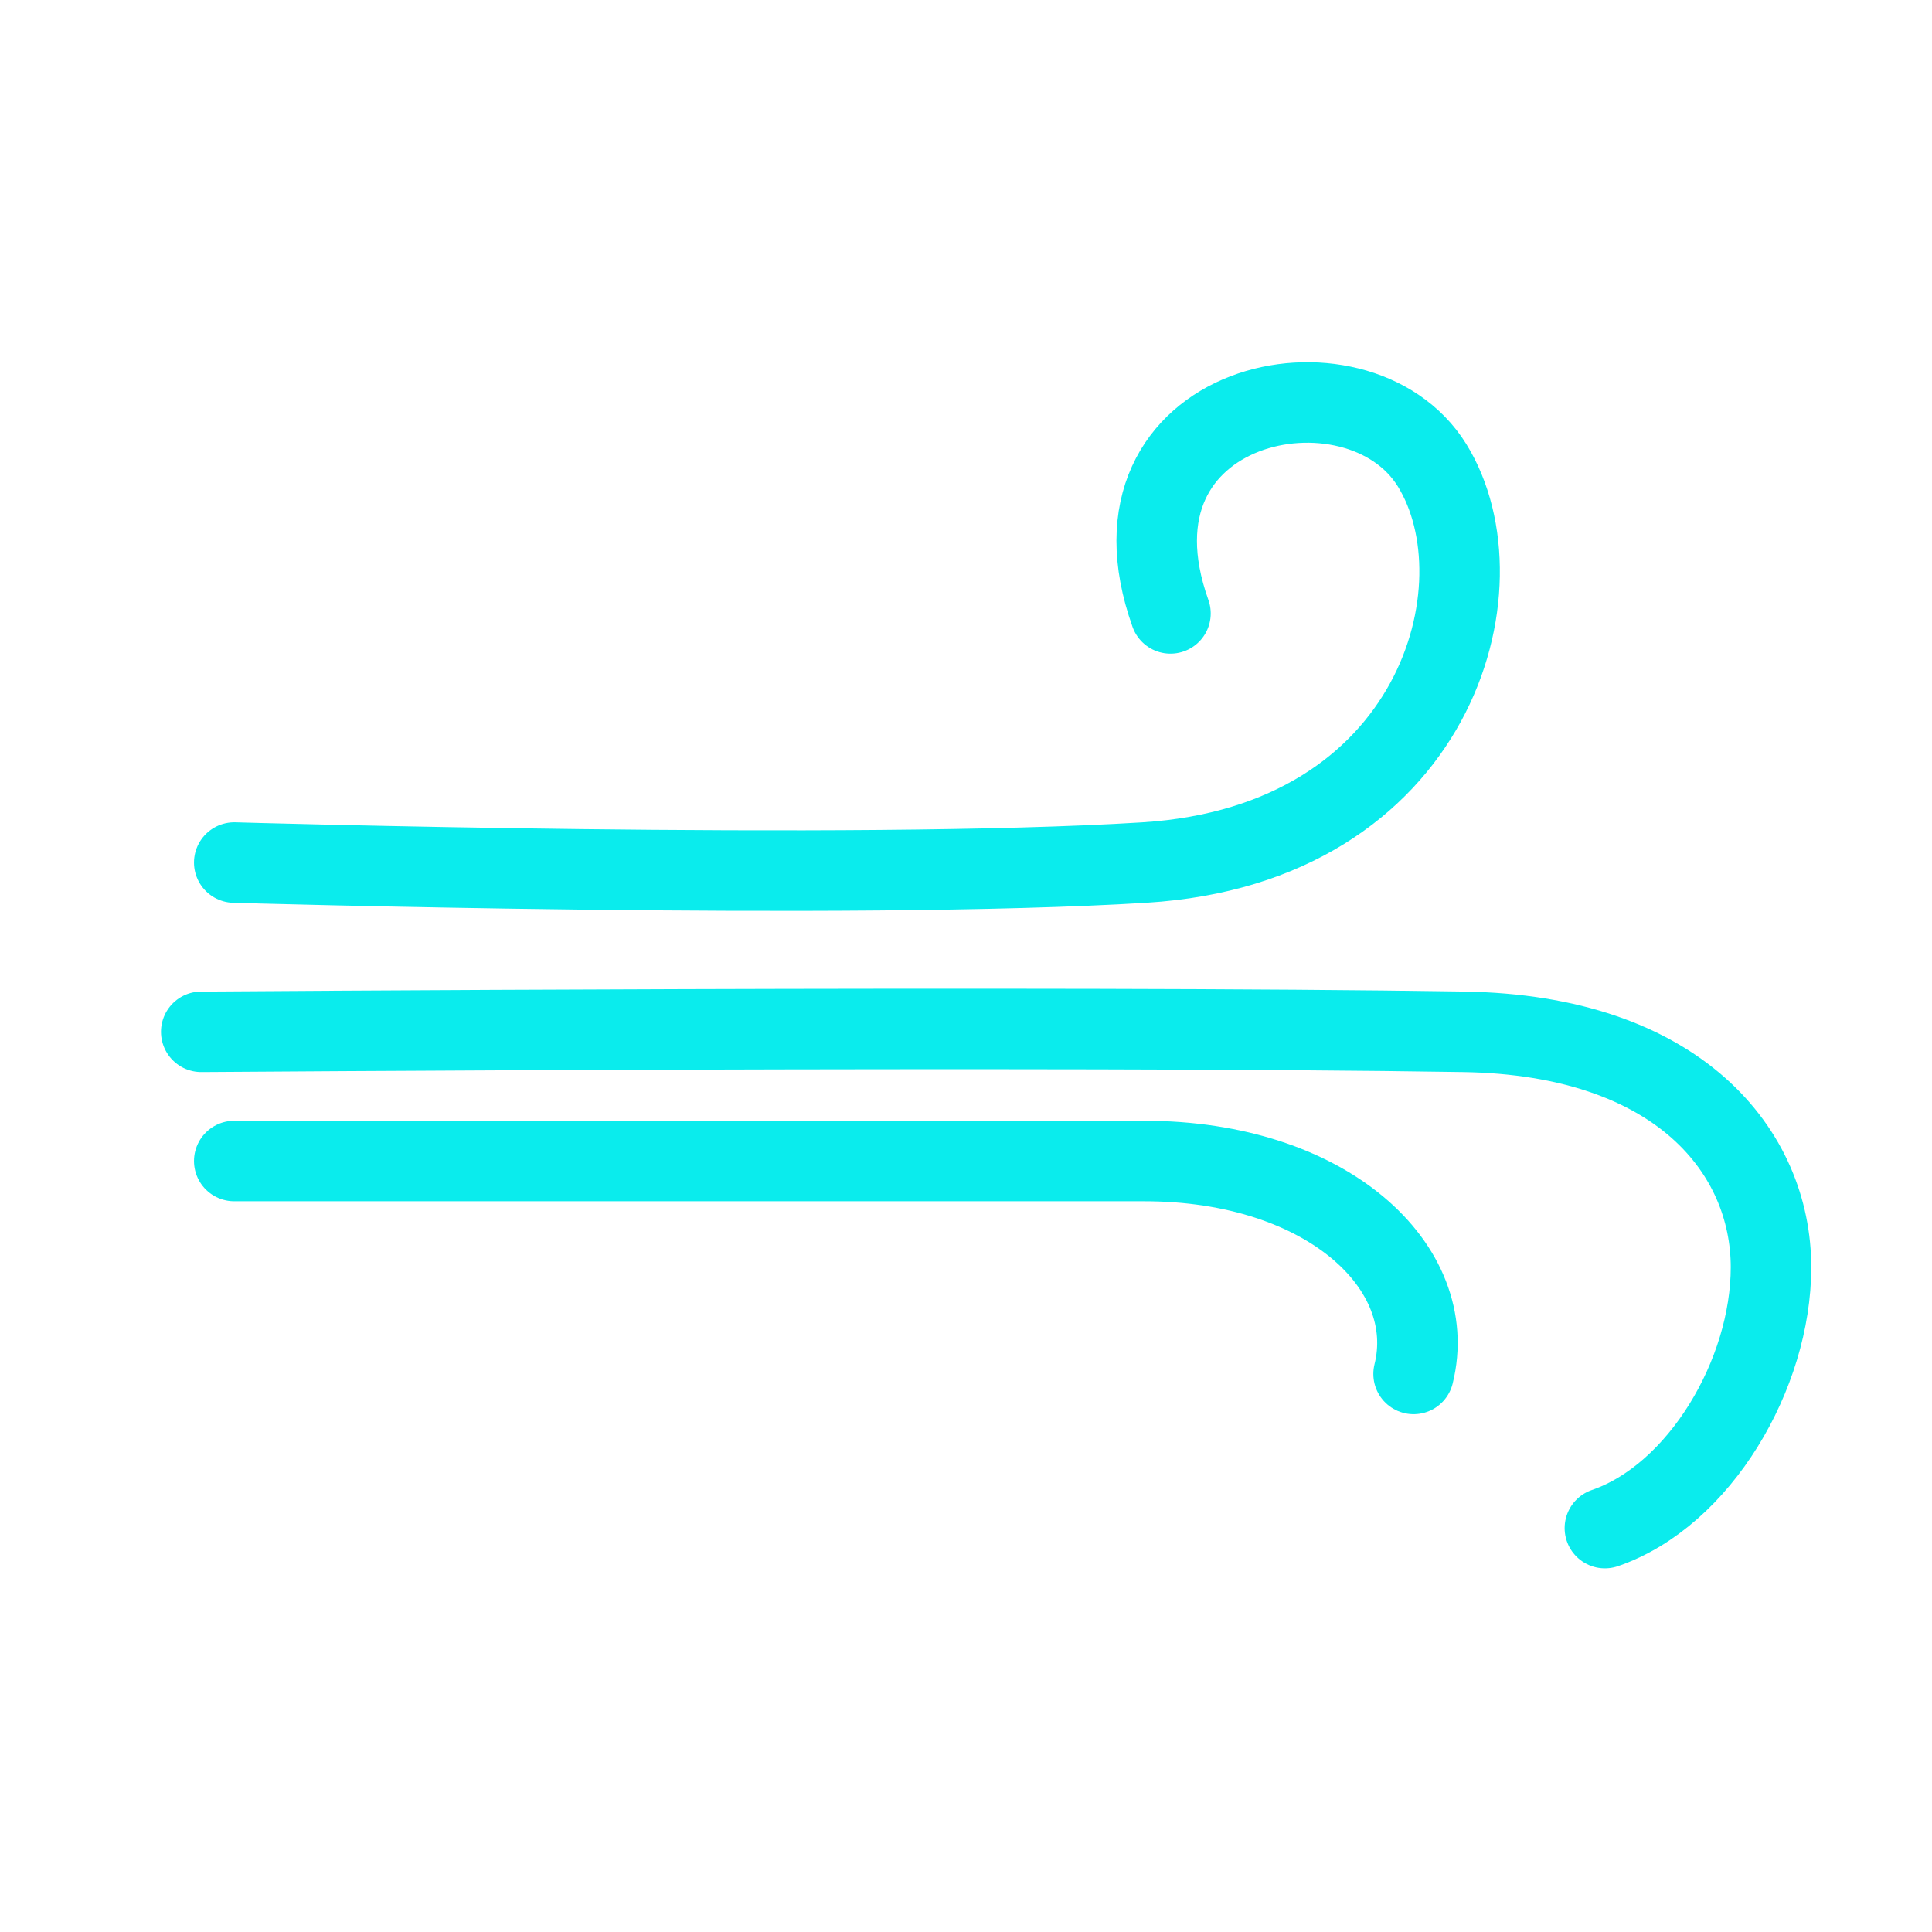 <svg xmlns="http://www.w3.org/2000/svg" width="48" height="48" viewBox="0 0 48 48">
  <g id="ic_wind" transform="translate(770 1273)">
    <rect id="Rectangle_7" data-name="Rectangle 7" width="48" height="48" transform="translate(-770 -1273)" fill="#ffd2d2" opacity="0"/>
    <g id="Group_14" data-name="Group 14" transform="translate(32.26 -6.06)">
      <path id="Path_38" data-name="Path 38" d="M56.46,276.49s15.36.45,22.61,0,9-6.88,7.15-9.87-8.4-1.64-6.5,3.68" transform="translate(-852.9 -1522)" fill="none" stroke="#0aeced" stroke-linecap="round" stroke-linejoin="round" stroke-width="2"/>
      <path id="Path_39" data-name="Path 39" d="M56.46,283.59H79.07c4.54,0,7.35,2.64,6.69,5.29" transform="translate(-852.9 -1521.685)" fill="none" stroke="#0aeced" stroke-linecap="round" stroke-linejoin="round" stroke-width="2"/>
      <path id="Path_40" data-name="Path 40" d="M55.64,280.38s21.391-.16,31.354,0c5.371.08,7.646,3,7.646,5.85,0,2.65-1.77,5.67-4.127,6.48" transform="translate(-852.9 -1521.685)" fill="none" stroke="#0aeced" stroke-linecap="round" stroke-linejoin="round" stroke-width="2"/>
    </g>
  </g>
</svg>
